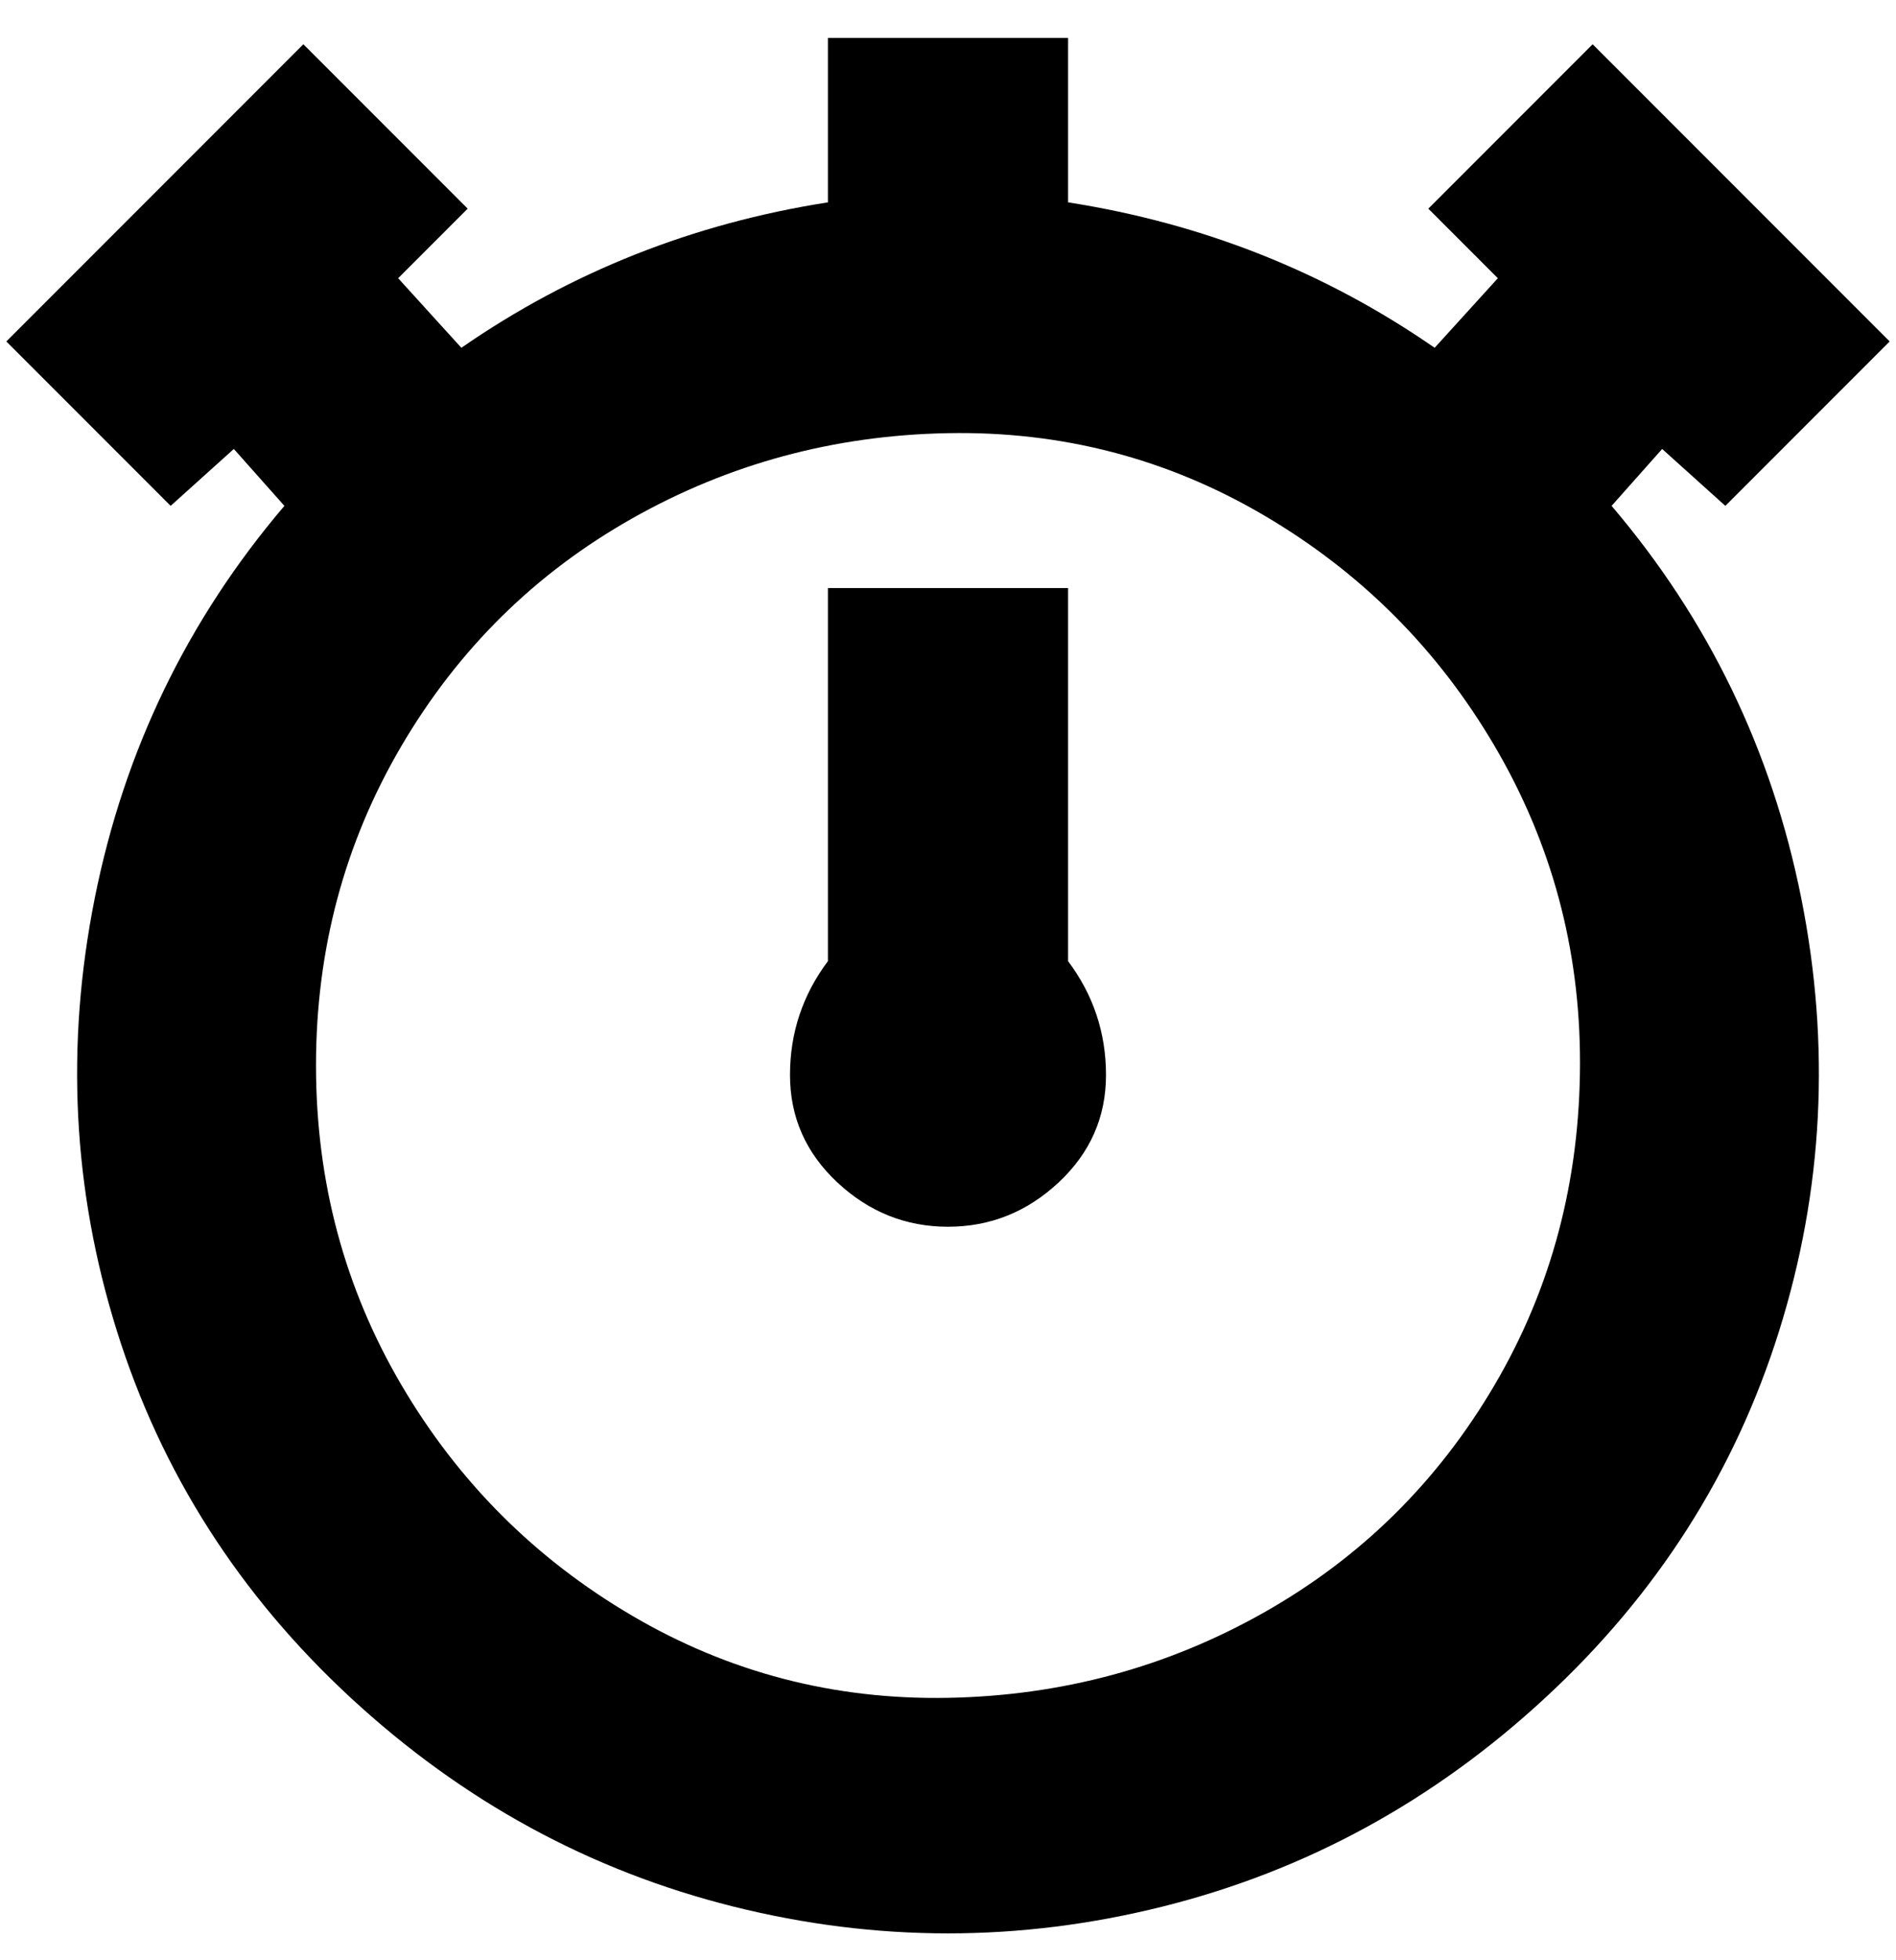 <svg viewBox="0 0 300 310" xmlns="http://www.w3.org/2000/svg"><path d="M169 152q6 8 6 18t-7.5 17q-7.5 7-17.5 7t-17.5-7q-7.5-7-7.5-17t6-18V93h38v59zm86-72q23 27 30 62t-3.5 68.5q-10.5 33.5-37 58t-60.5 33q-34 8.5-68 0t-60.5-33q-26.5-24.5-37-58T15 142q7-35 30-62l-8-9-10 9L1 54 48 7l26 26-11 11 10 11q26-18 58-23V6h38v26q32 5 58 23l10-11-11-11 26-26 47 47-26 26-10-9-8 9zm-5 88q0-27-13.5-50T200 81.5q-23-13.5-50-13T100 82q-23 13-36.5 36T50 168.5Q50 196 63.5 219t36.5 36.5q23 13.5 50 13t50-13.5q23-13 36.5-36t13.5-51z"/></svg>